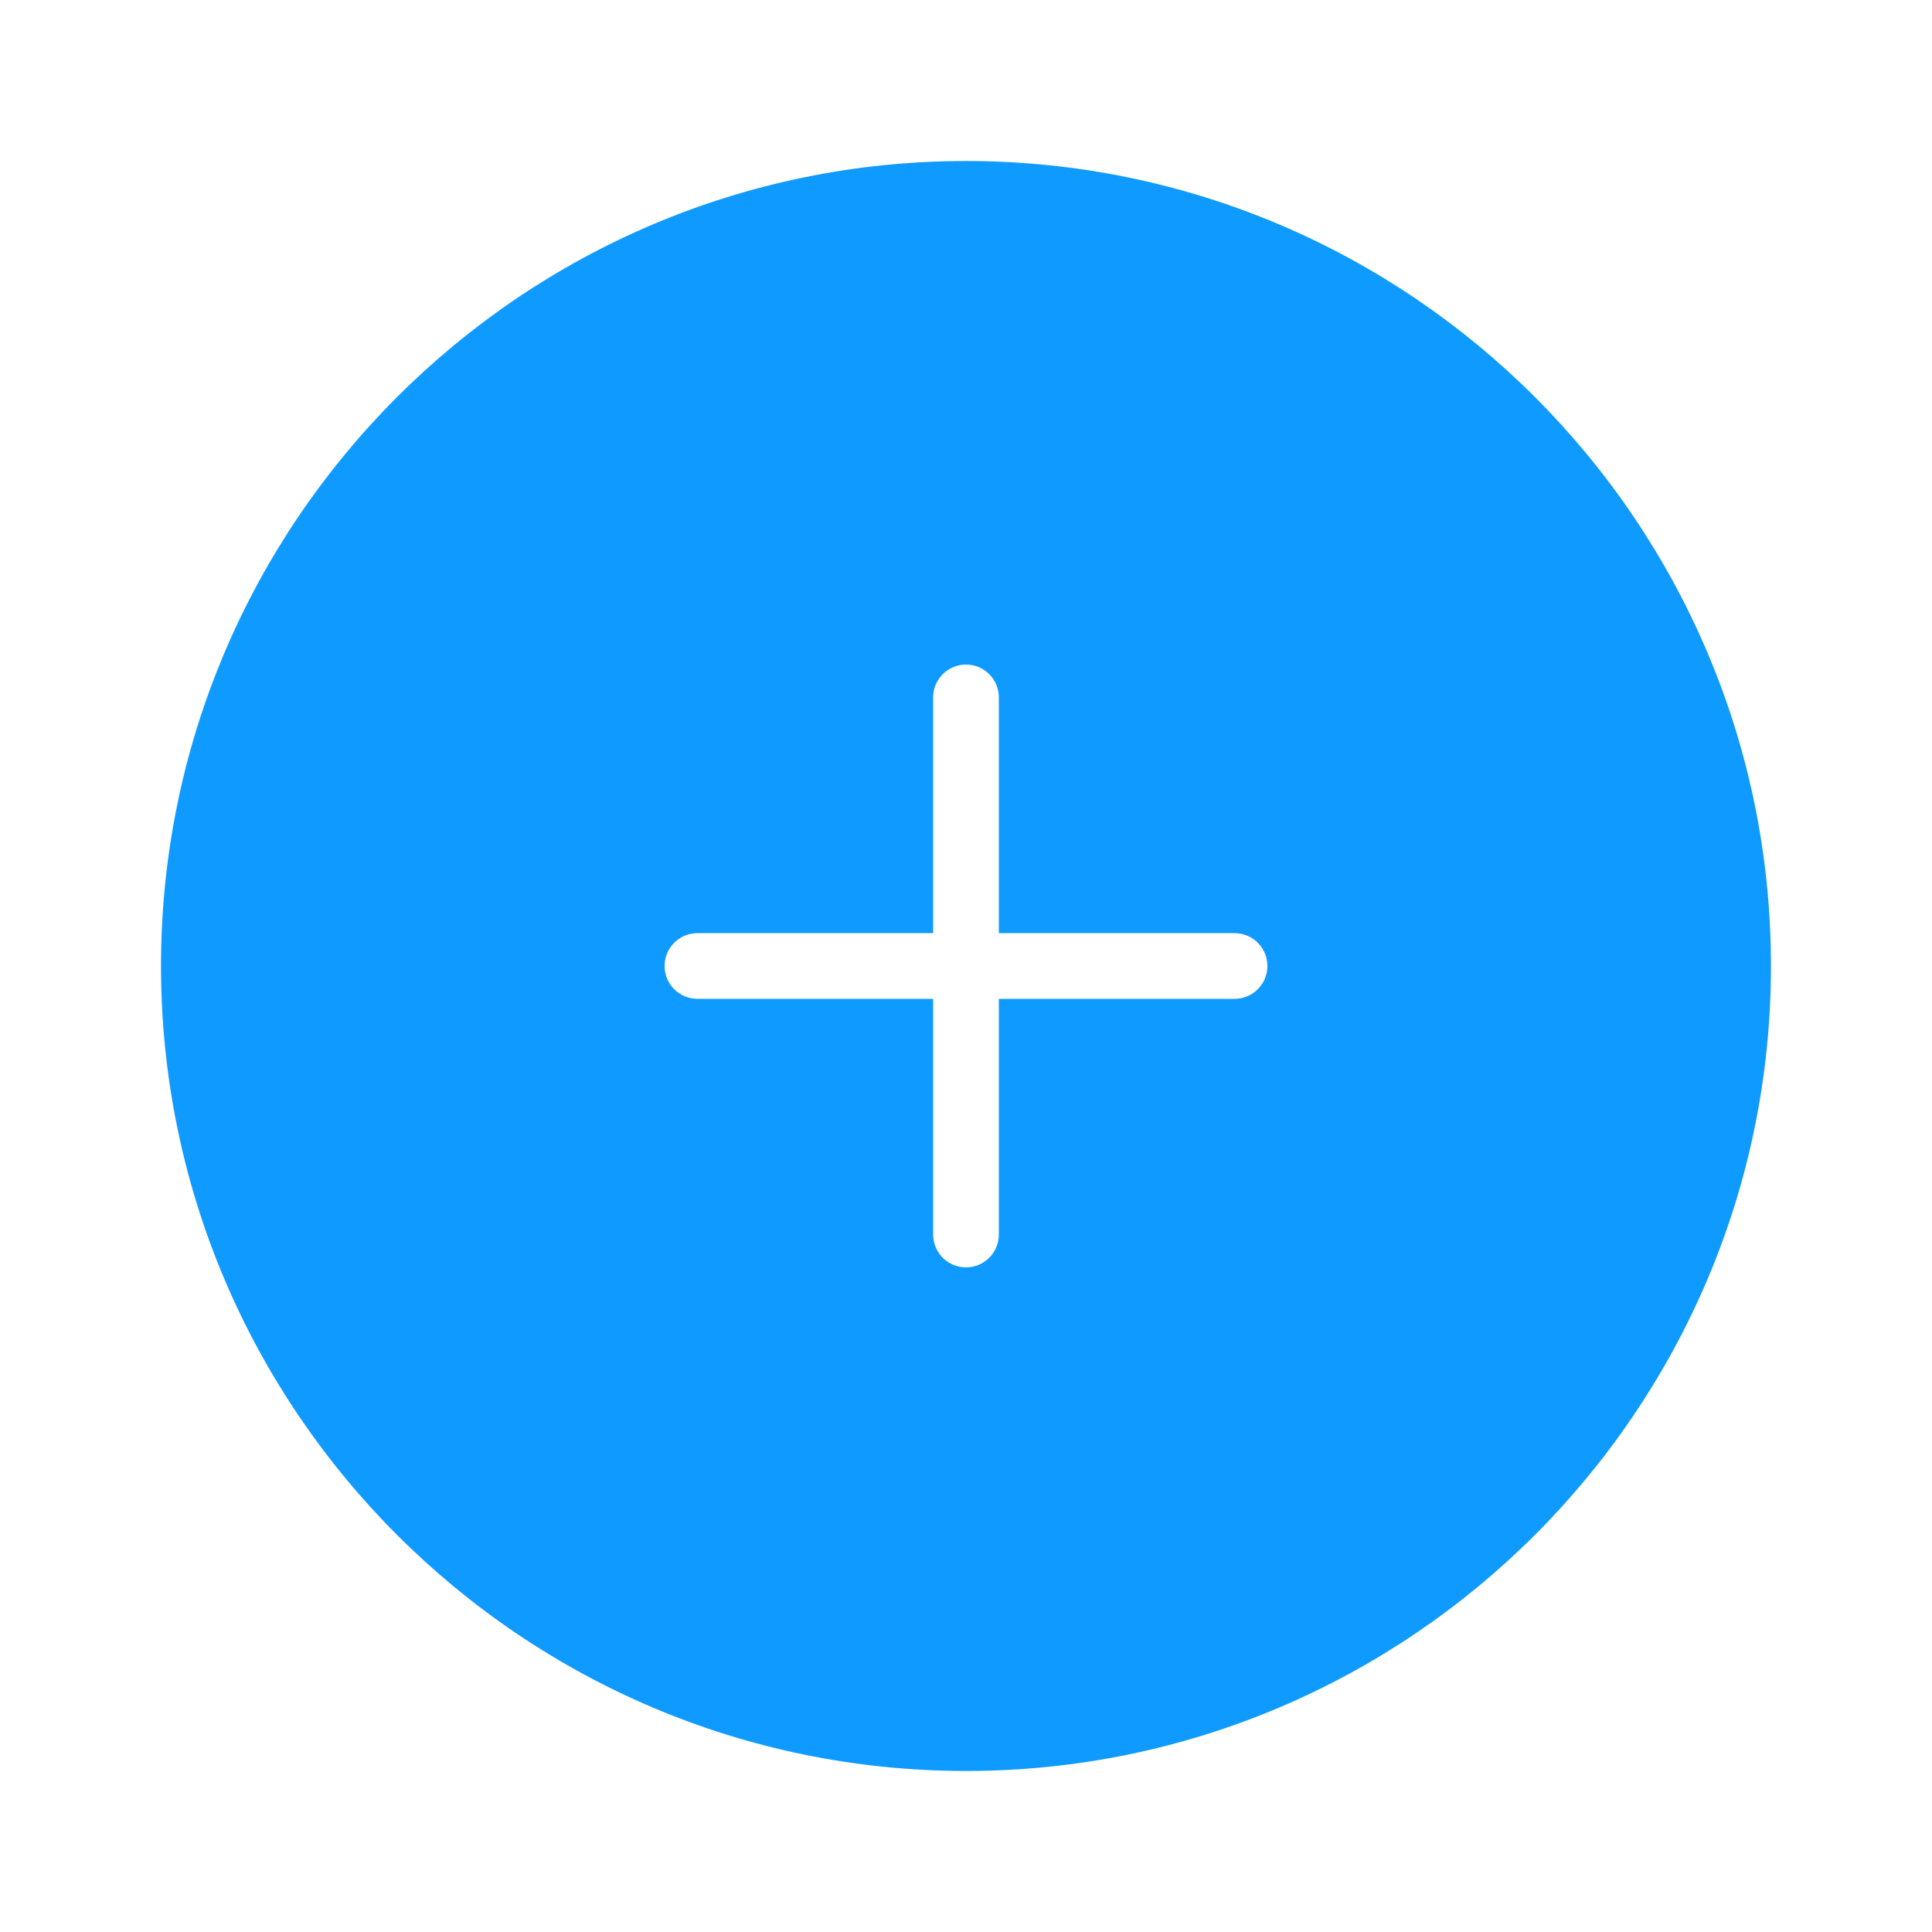 <!DOCTYPE svg PUBLIC "-//W3C//DTD SVG 1.1//EN" "http://www.w3.org/Graphics/SVG/1.1/DTD/svg11.dtd">

<svg version="1.1" id="IconsRepoEditor" xmlns="http://www.w3.org/2000/svg" xmlns:xlink="http://www.w3.org/1999/xlink" x="0px" y="0px" viewBox="-29.24 -29.24 350.86 350.86" style="enable-background:new 0 0 292.377 292.377;" xml:space="preserve" width="50px" height="50px" fill="#0e9aff" stroke="#0e9aff" stroke-width="0">

<g id="IconsRepo_bgCarrier"/> <path style="fill:#0E9AFF;" d="M146.188,0C65.576,0,0,65.582,0,146.188s65.576,146.188,146.188,146.188 s146.188-65.582,146.188-146.188S226.801,0,146.188,0z M194.962,152.155h-42.806v42.8c0,3.3-2.667,5.967-5.967,5.967 c-3.3,0-5.967-2.667-5.967-5.967v-42.8H97.415c-3.294,0-5.967-2.673-5.967-5.967s2.673-5.967,5.967-5.967h42.806V97.415 c0-3.294,2.667-5.967,5.967-5.967c3.3,0,5.967,2.673,5.967,5.967v42.806h42.806c3.3,0,5.967,2.673,5.967,5.967 S198.261,152.155,194.962,152.155z"/> </svg>